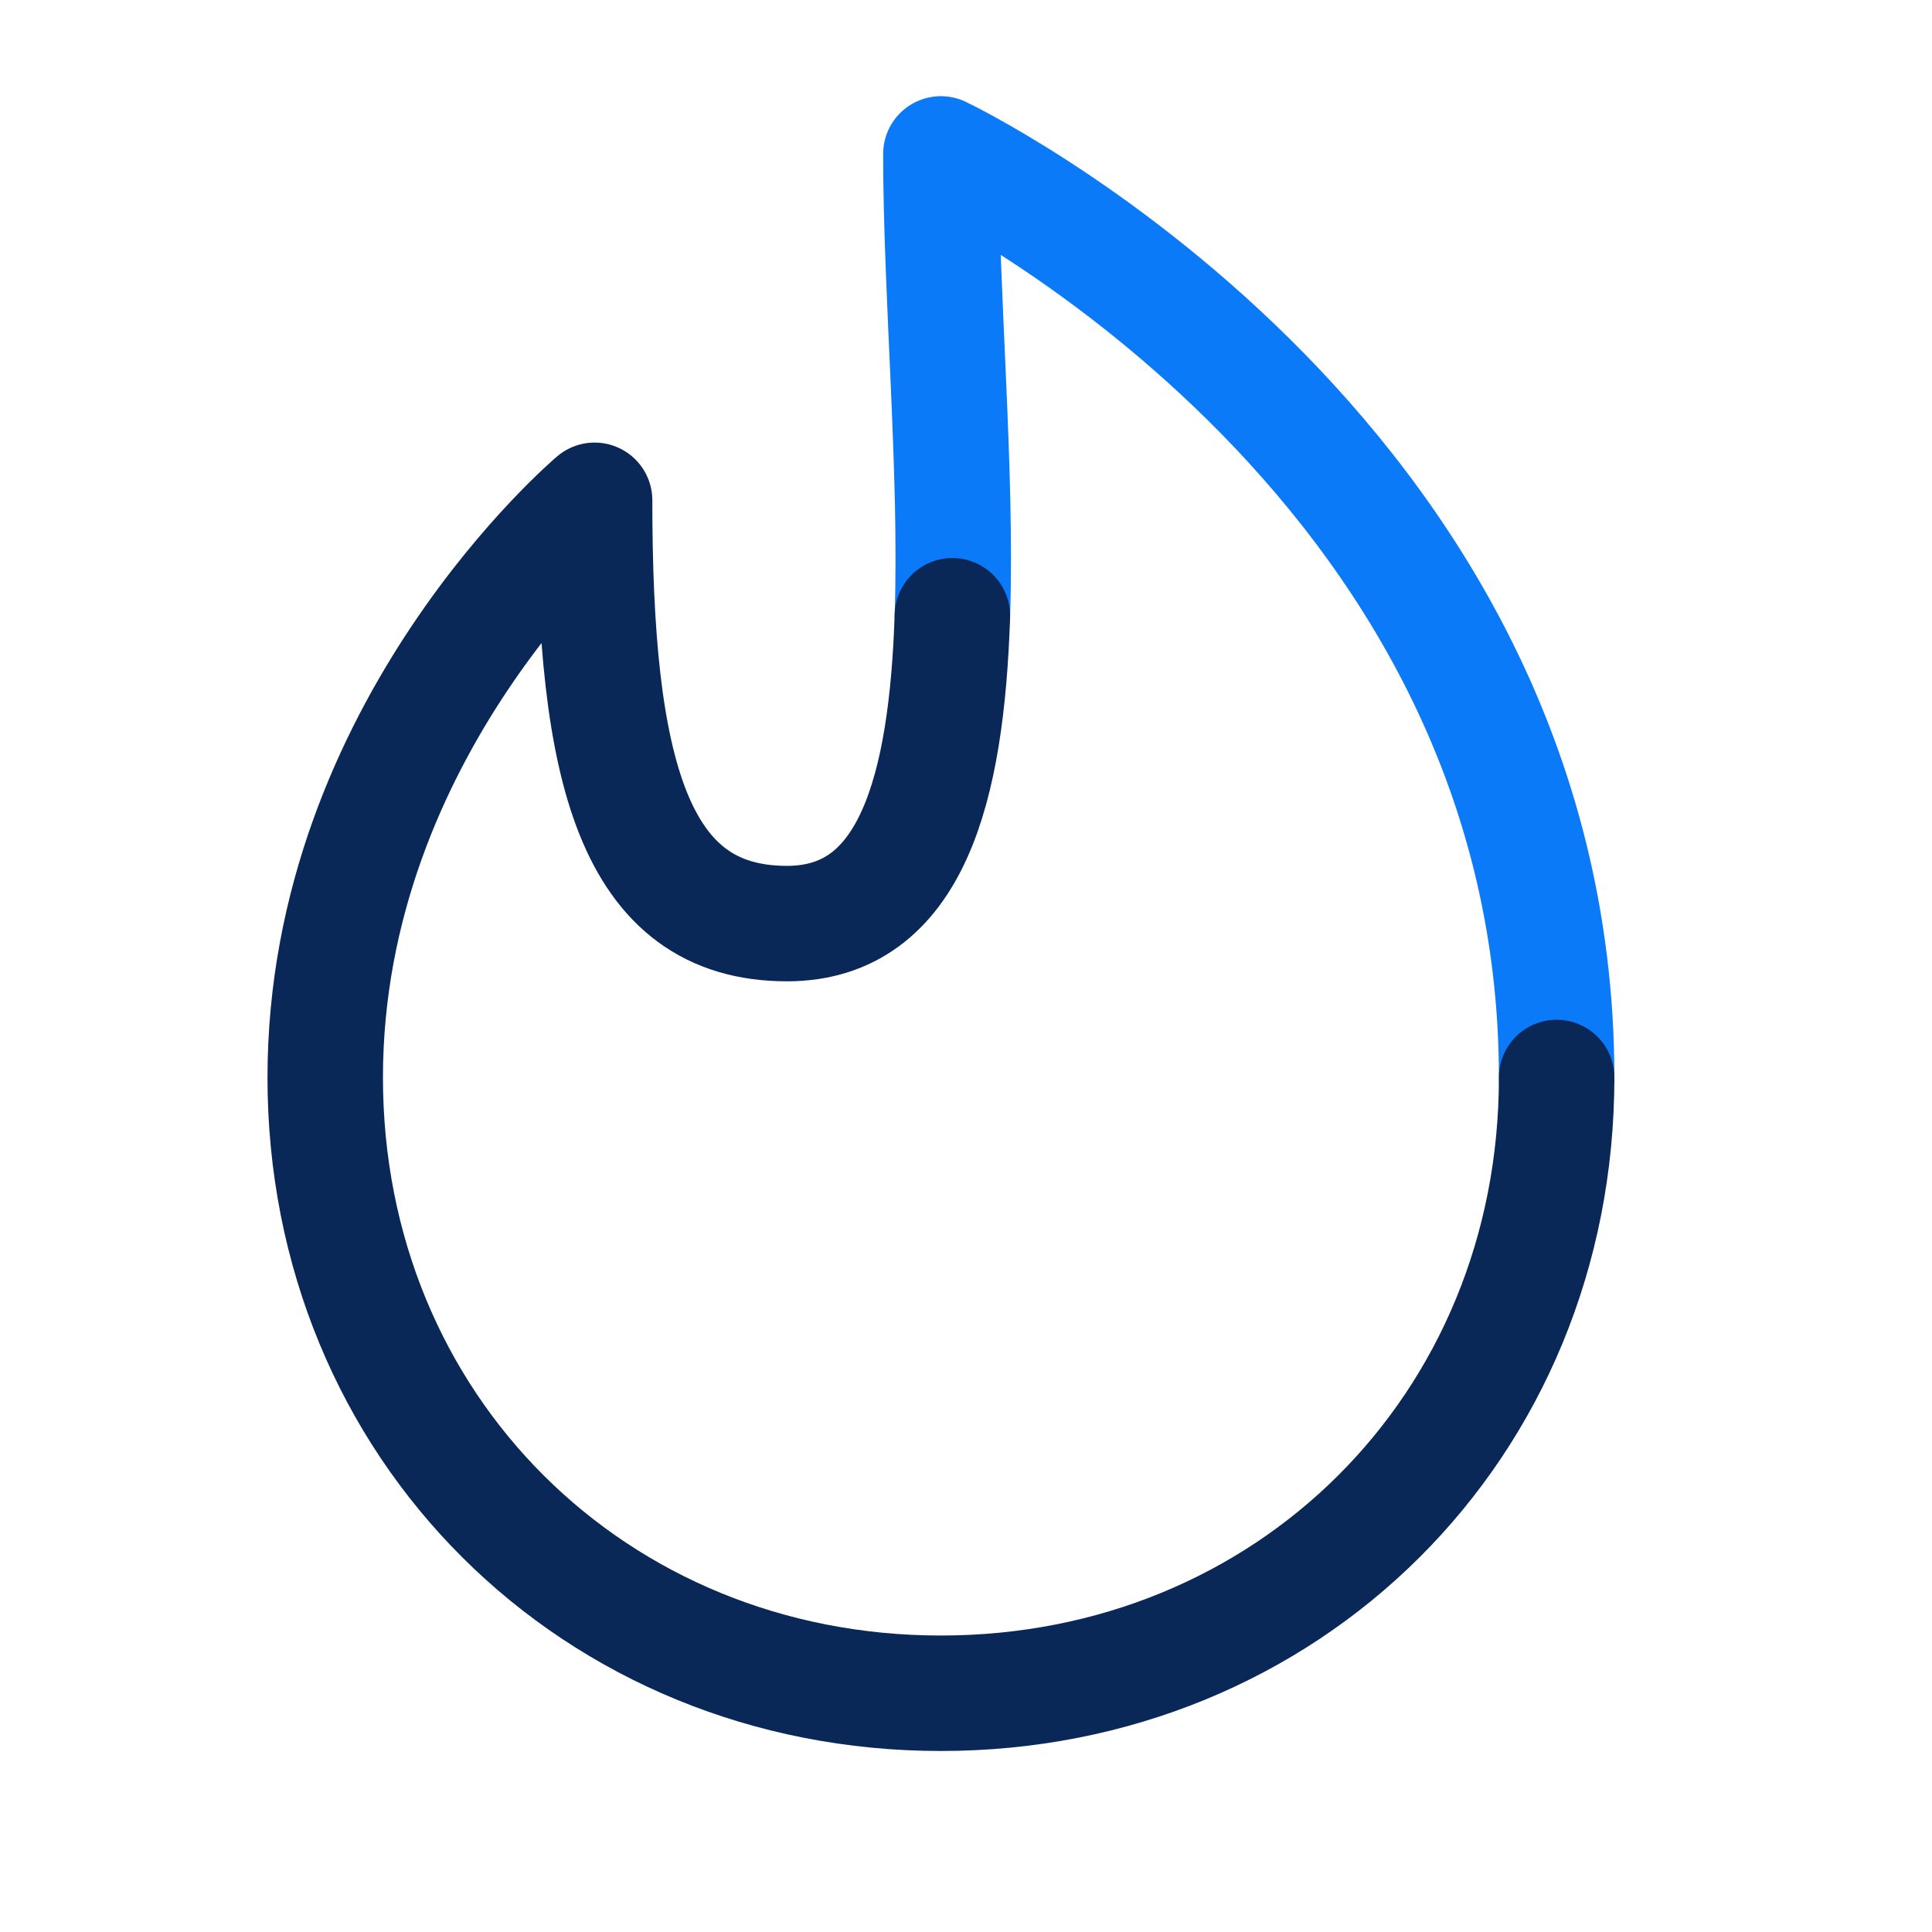 <svg width="21" height="21" viewBox="0 0 21 21" fill="none" xmlns="http://www.w3.org/2000/svg">
<path d="M16.92 11.712C16.92 4.867 10.227 1.673 10.227 1.673C10.227 3.21 10.404 5.099 10.352 6.693" stroke="#0A7AF9" stroke-width="1.255" stroke-linecap="round" stroke-linejoin="round"/>
<path d="M16.92 11.712C16.92 15.515 13.992 18.405 10.227 18.405C6.463 18.405 3.535 15.515 3.535 11.712C3.535 7.91 6.463 5.438 6.463 5.438C6.463 8.366 6.881 10.039 8.554 10.039C9.912 10.039 10.29 8.571 10.352 6.693" stroke="#092857" stroke-width="1.255" stroke-linecap="round" stroke-linejoin="round"/>
</svg>
